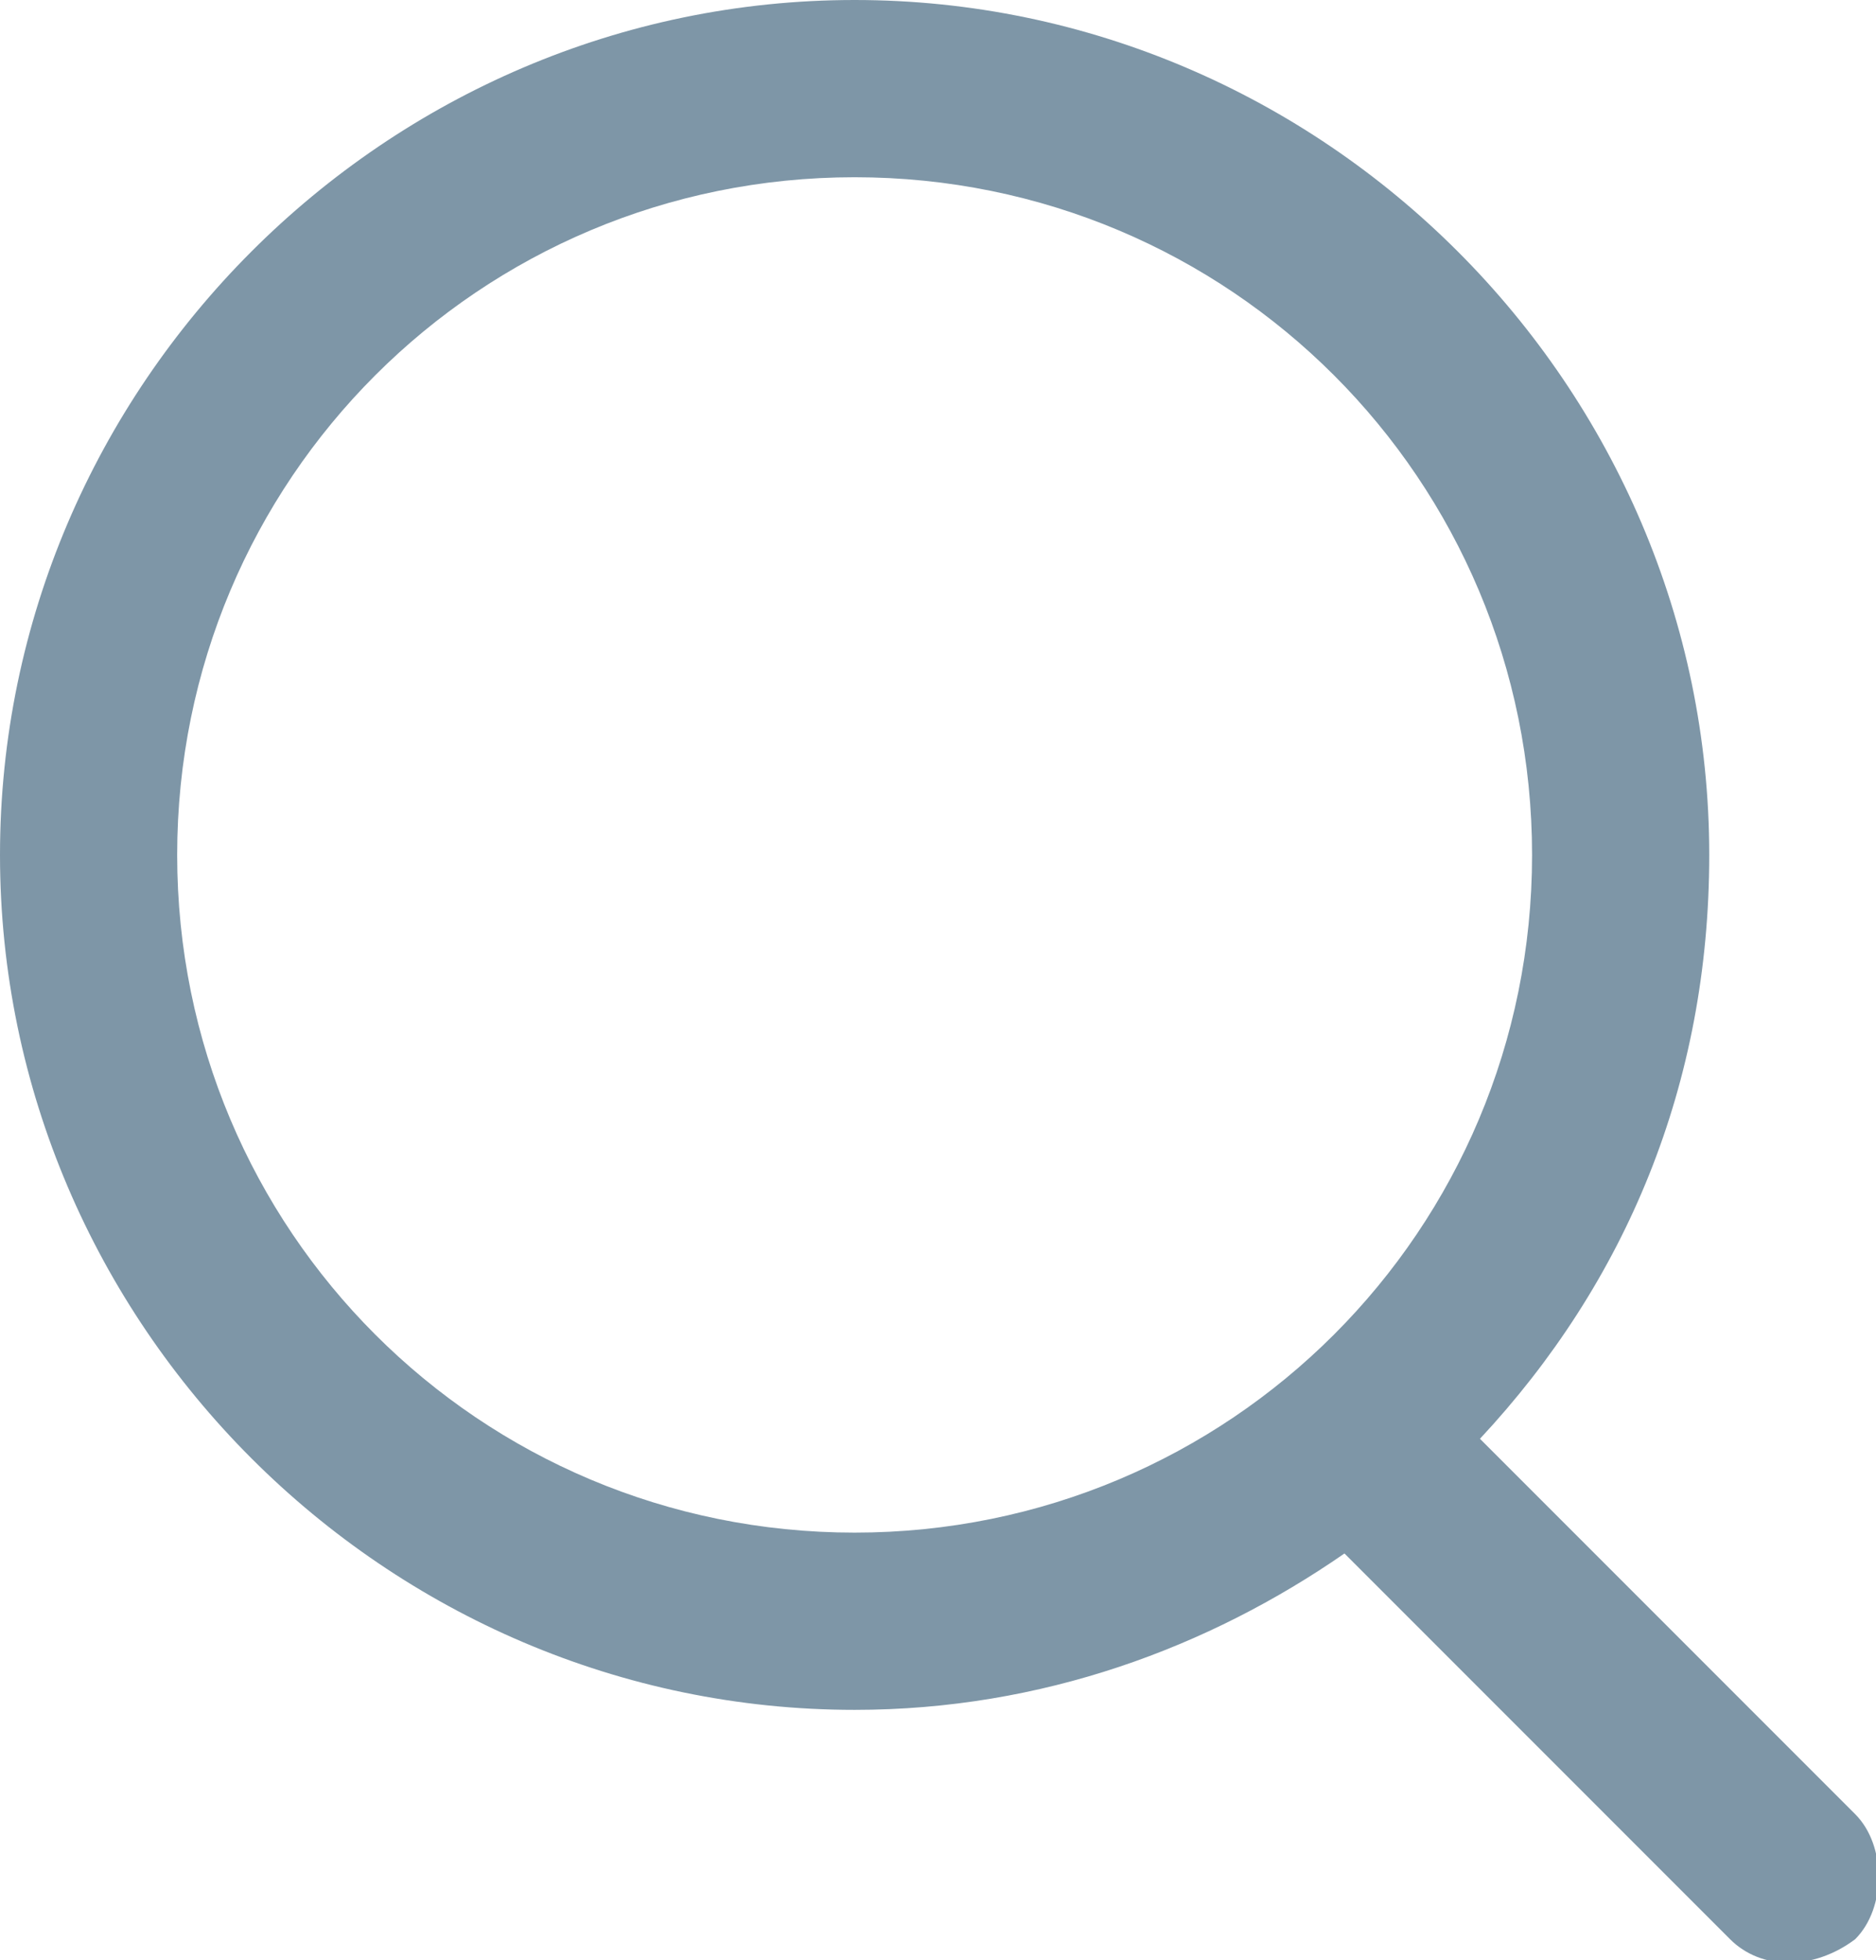 <svg xmlns="http://www.w3.org/2000/svg" width="18" height="18.8" viewBox="0 0 18 18.8"><path fill="#7e96a7" d="M17.8,17.4l-3.6-3.6c1.4-1.5,2.2-3.4,2.2-5.6c0-4.5-3.7-8.2-8.2-8.2S0,3.7,0,8.2s3.7,8.2,8.2,8.2c1.8,0,3.4-0.6,4.7-1.5l3.7,3.7c0.3,0.3,0.8,0.3,1.2,0C18.1,18.3,18.1,17.7,17.8,17.4z M8.2,14.7c-3.6,0-6.5-2.9-6.5-6.5s2.9-6.5,6.5-6.5s6.5,2.9,6.5,6.5S11.8,14.7,8.2,14.7z"/></svg>
